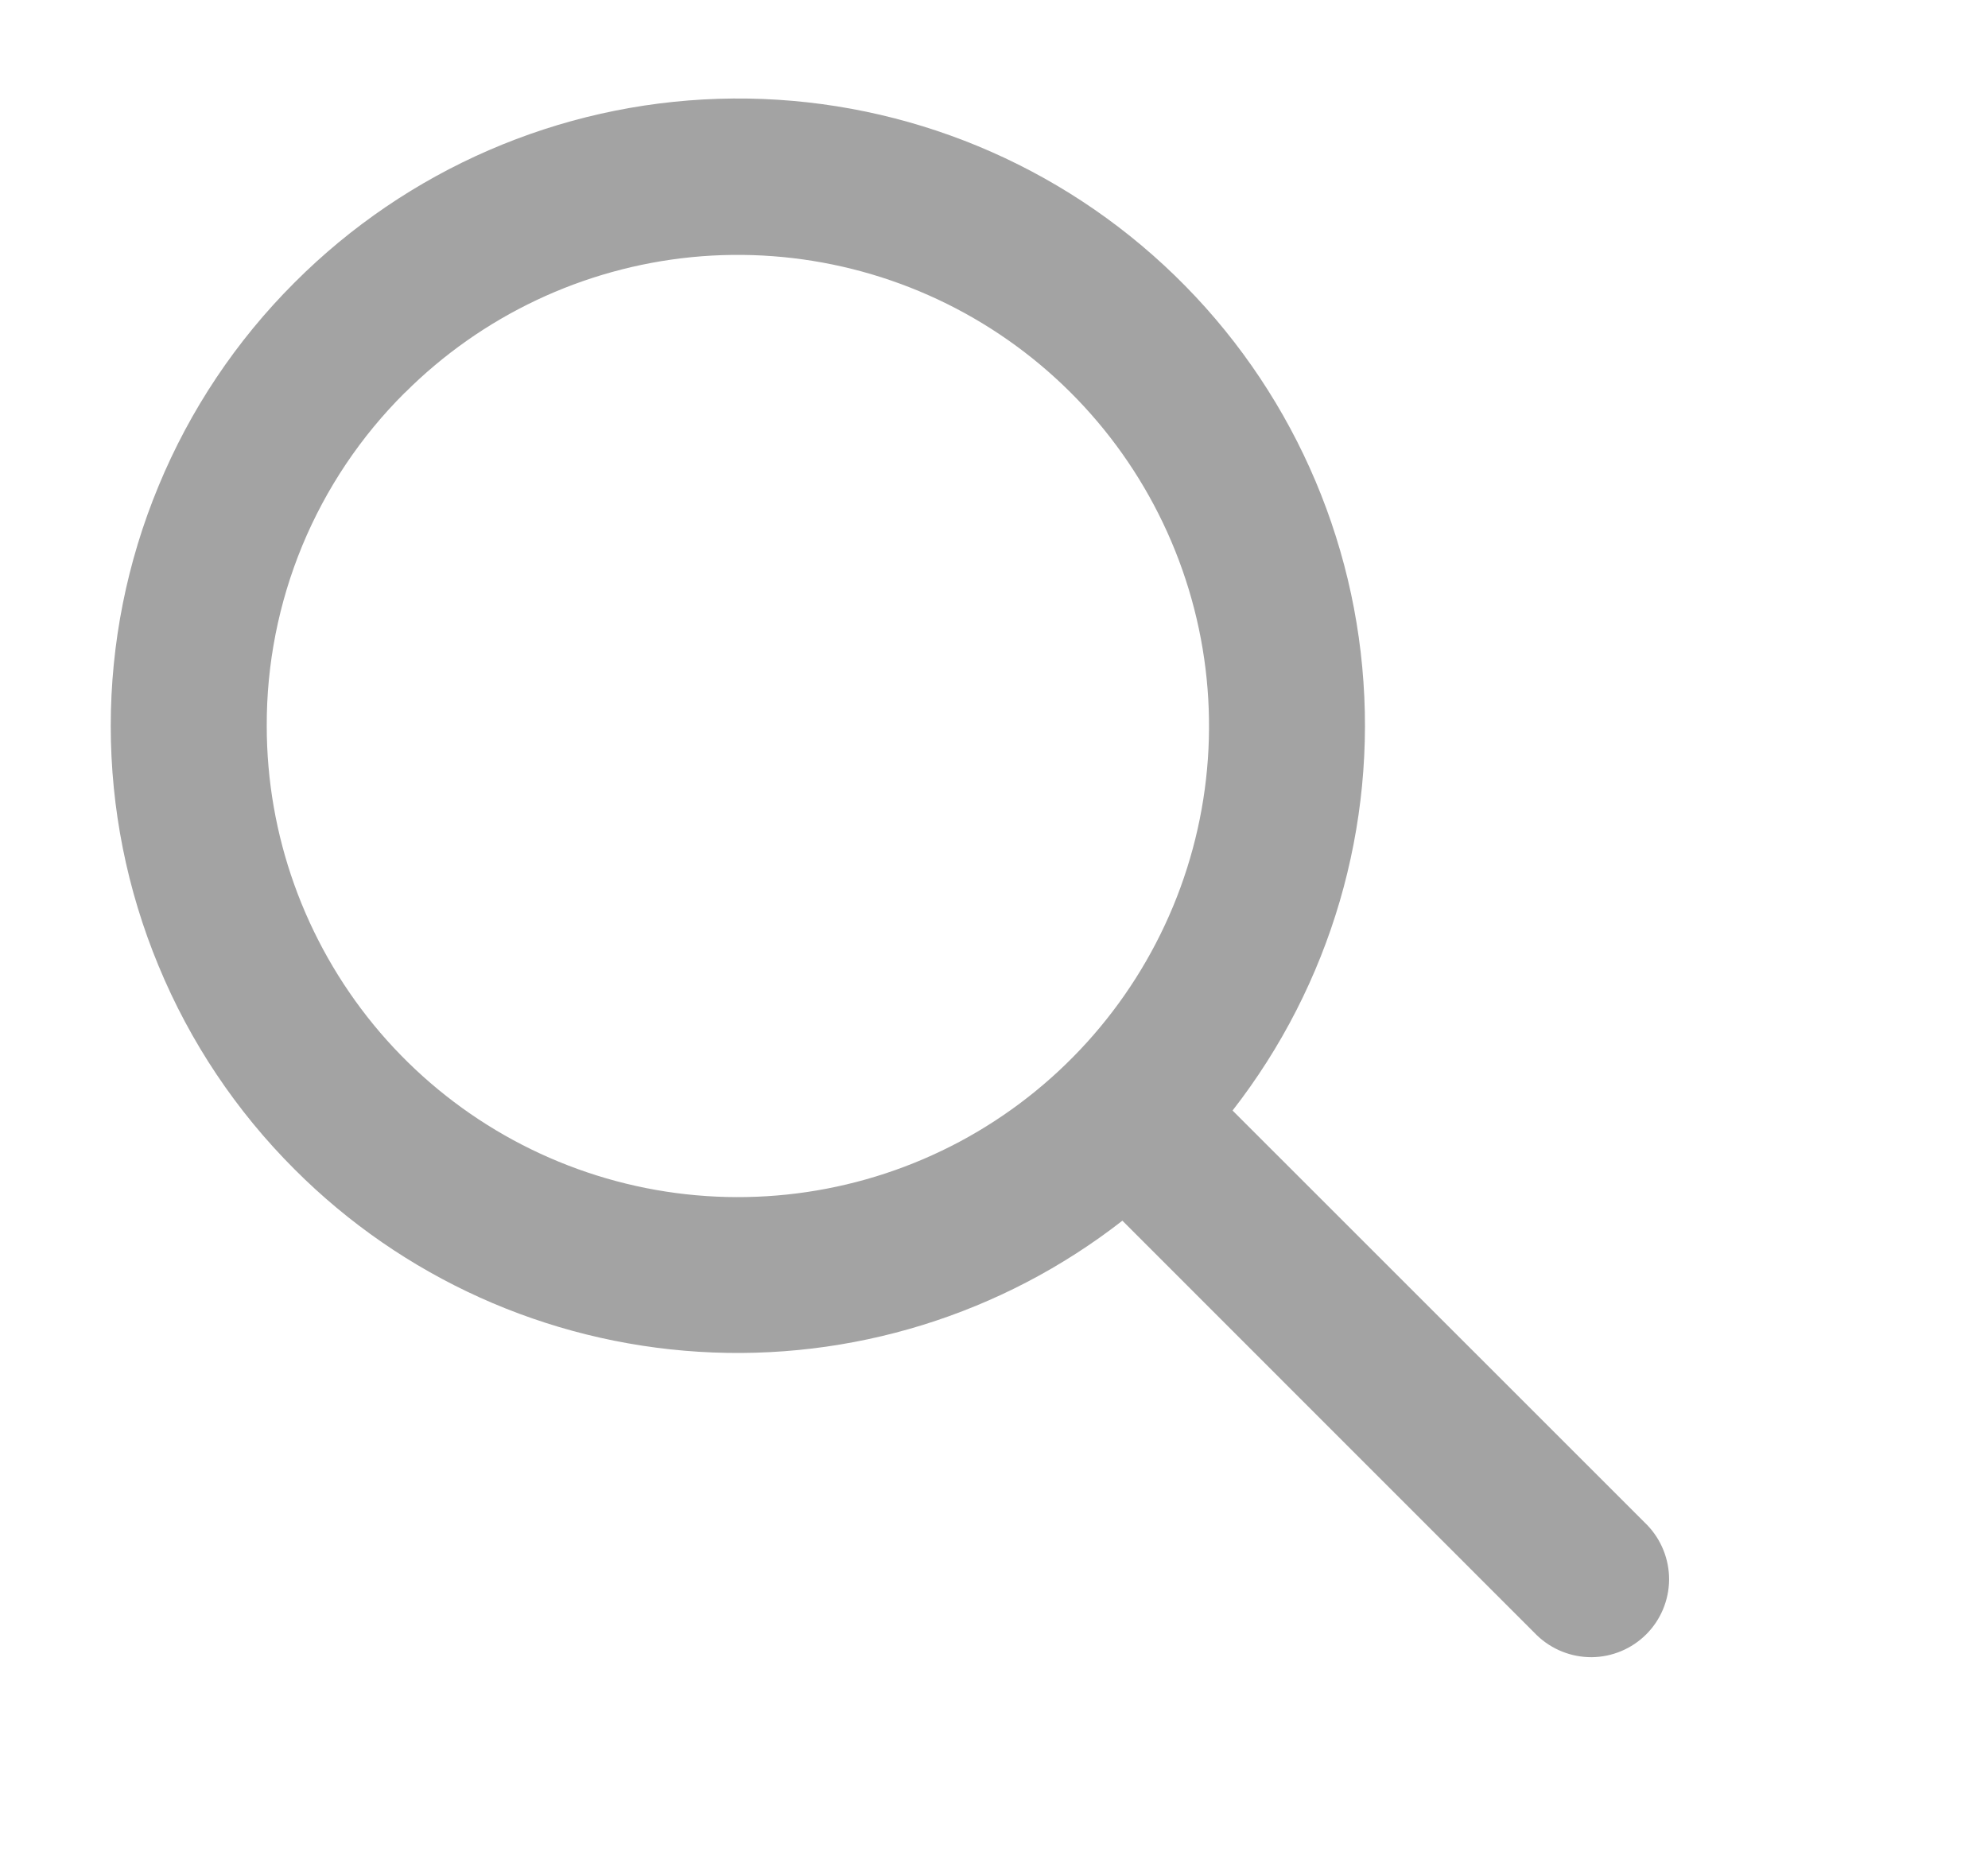 <svg width="17" height="16" viewBox="0 0 17 16" fill="none" xmlns="http://www.w3.org/2000/svg">
<g clip-path="url(#clip0_62_10167)">
<path d="M2.519 10C3.442 10.925 4.671 11.479 5.975 11.56C7.279 11.641 8.567 11.243 9.598 10.439L13.143 13.985C13.269 14.106 13.437 14.173 13.612 14.172C13.787 14.17 13.954 14.1 14.078 13.976C14.201 13.853 14.271 13.686 14.273 13.511C14.274 13.336 14.207 13.168 14.086 13.042L10.54 9.497C11.379 8.42 11.776 7.064 11.649 5.705C11.523 4.346 10.883 3.087 9.86 2.184C8.836 1.28 7.507 0.802 6.143 0.845C4.779 0.888 3.483 1.45 2.519 2.416C2.02 2.914 1.625 3.505 1.356 4.156C1.086 4.806 0.947 5.504 0.947 6.208C0.947 6.912 1.086 7.61 1.356 8.26C1.625 8.911 2.02 9.502 2.519 10ZM3.461 3.36C4.12 2.701 4.987 2.291 5.915 2.199C6.842 2.108 7.773 2.341 8.548 2.859C9.323 3.377 9.894 4.147 10.165 5.039C10.436 5.931 10.389 6.889 10.032 7.75C9.675 8.611 9.031 9.322 8.209 9.762C7.387 10.201 6.438 10.342 5.524 10.16C4.61 9.978 3.787 9.485 3.196 8.765C2.605 8.044 2.281 7.141 2.281 6.209C2.279 5.68 2.383 5.155 2.585 4.666C2.788 4.176 3.086 3.732 3.461 3.359V3.36Z" fill="#A3A3A3"/>
</g>
<defs>
<clipPath id="clip0_62_10167">
<rect width="16" height="16" fill="white" transform="translate(0.103)"/>
</clipPath>
</defs>
</svg>
